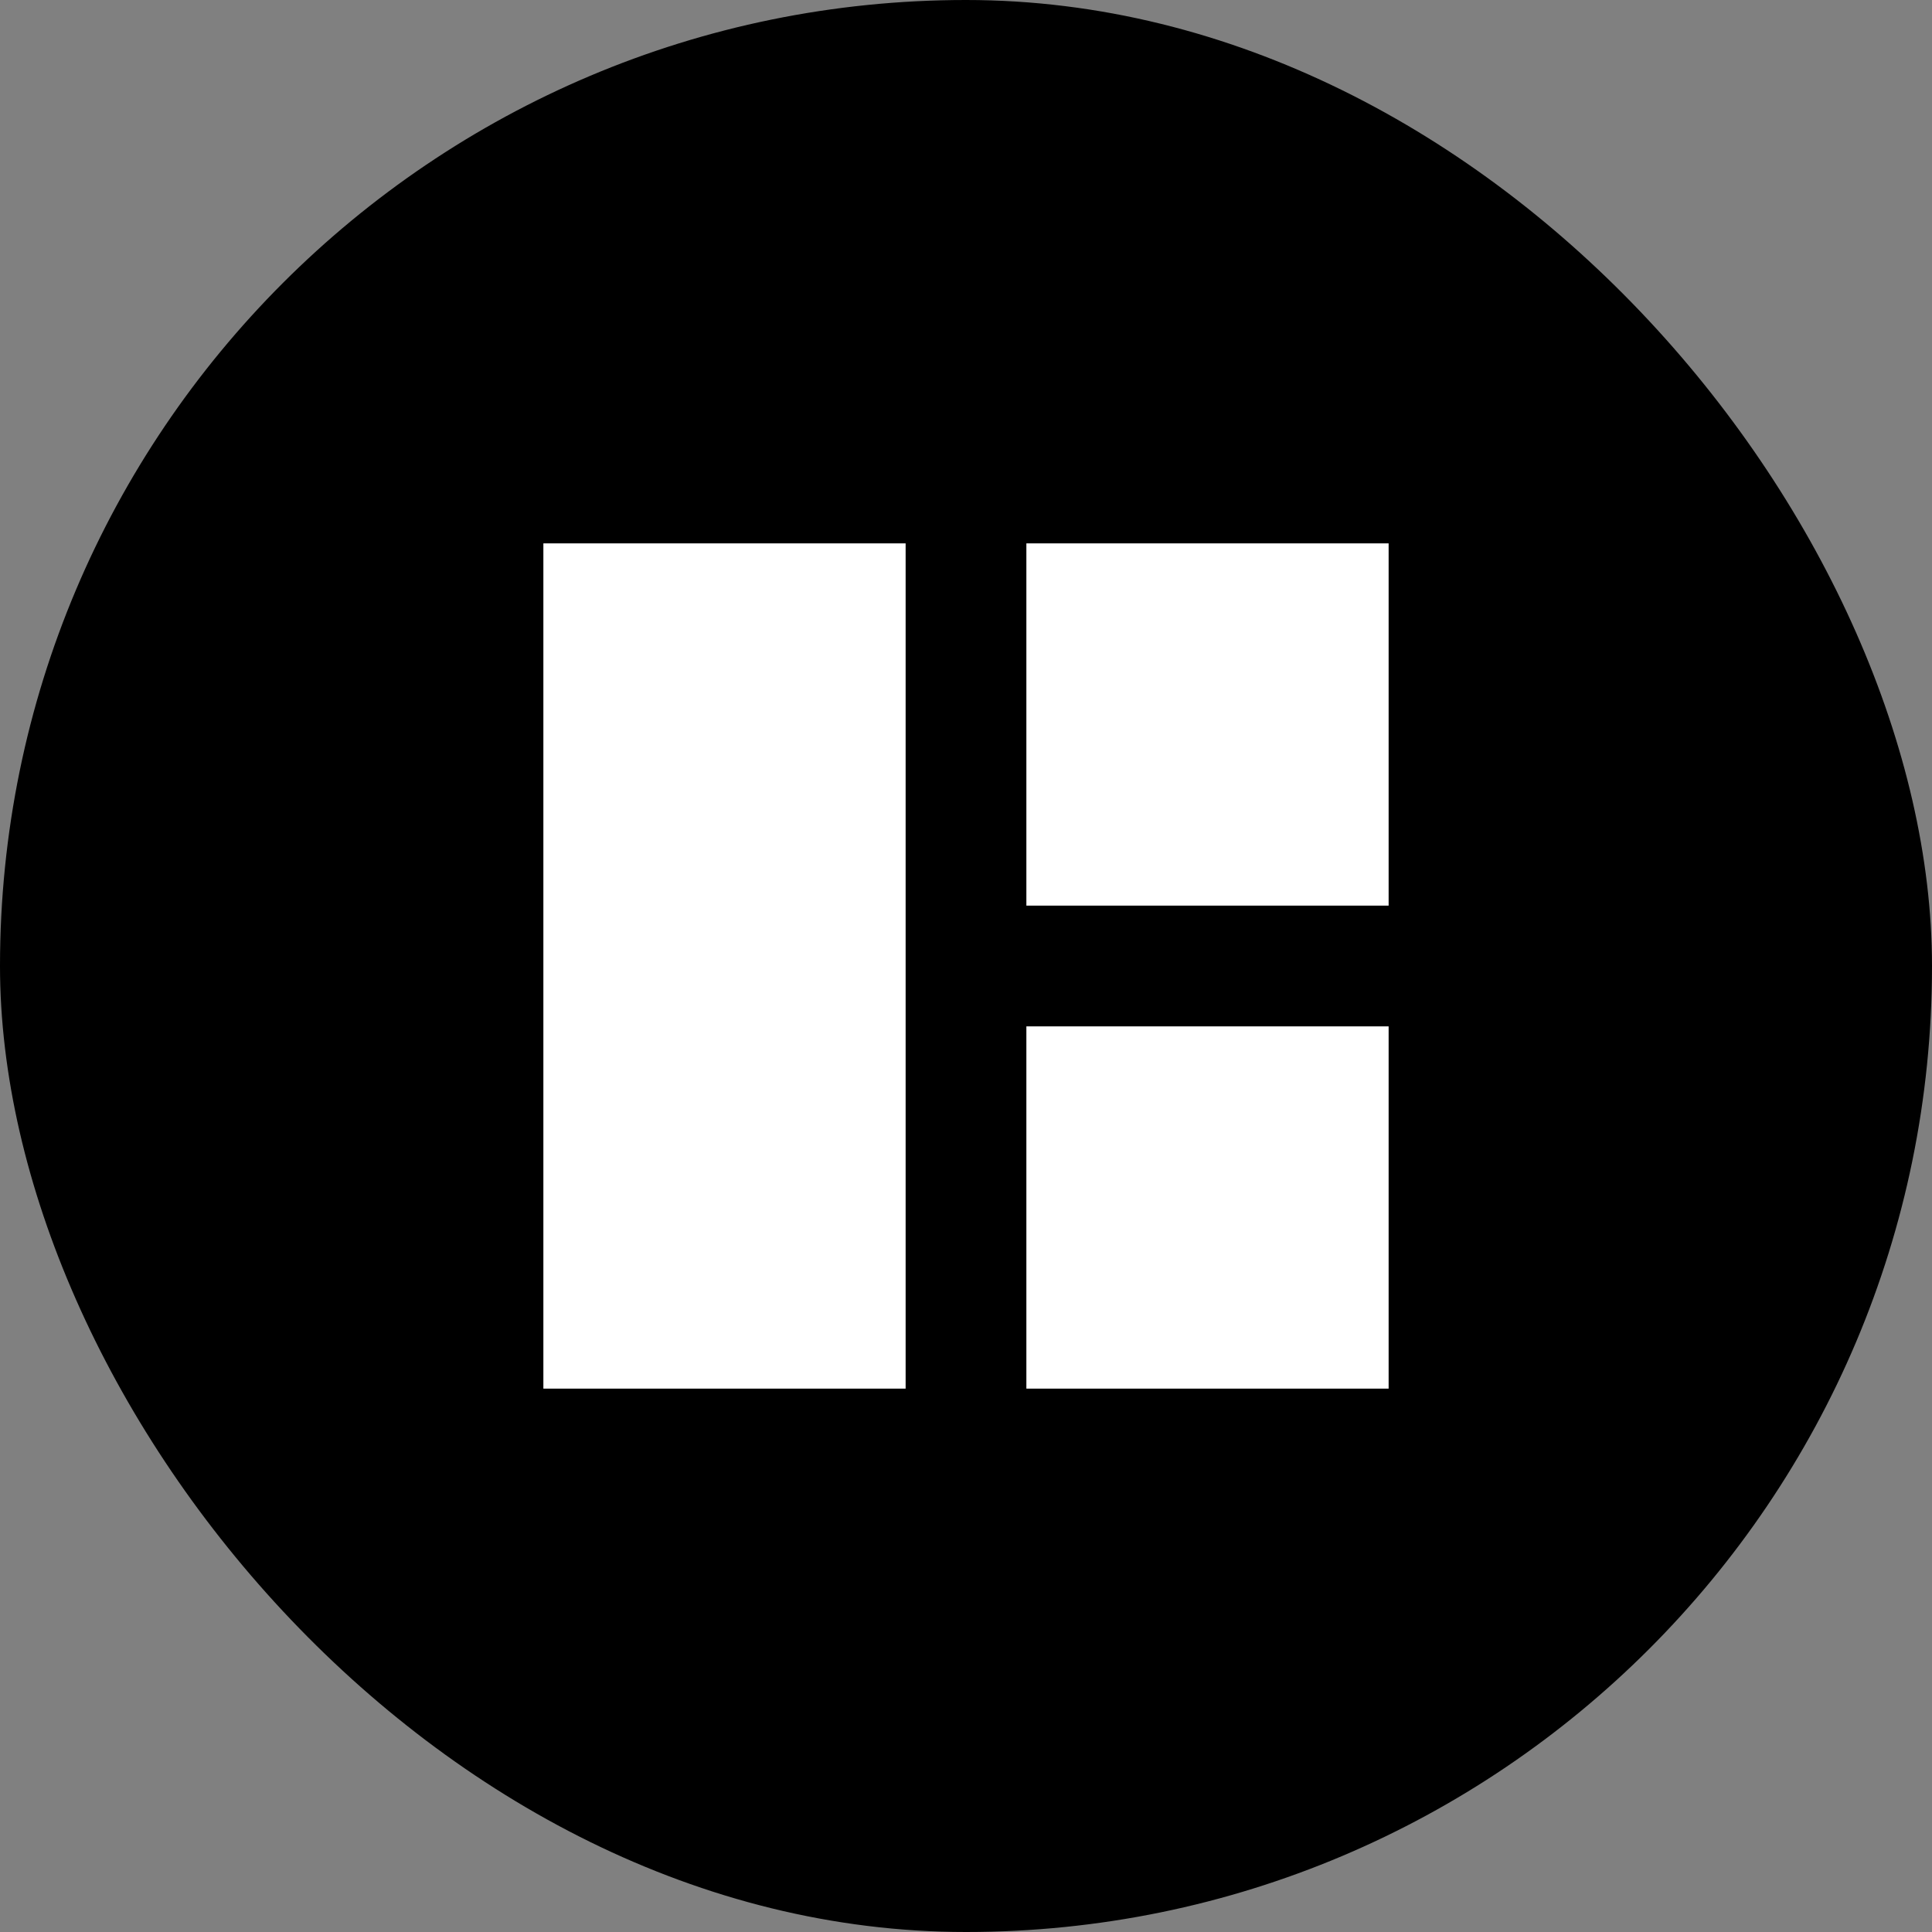 <svg width="32" height="32" viewBox="0 0 32 32" fill="none" xmlns="http://www.w3.org/2000/svg">
  <rect x="0" y="0" width="32" height="32" fill="#808080" stroke="none"/>
  <rect width="32" height="32" rx="16" fill="black"/>
  <path d="M9 9H15V23H9V9Z" fill="white"/>
  <path d="M17 9H23V15H17V9Z" fill="white"/>
  <path d="M17 17H23V23H17V17Z" fill="white"/>
</svg>
